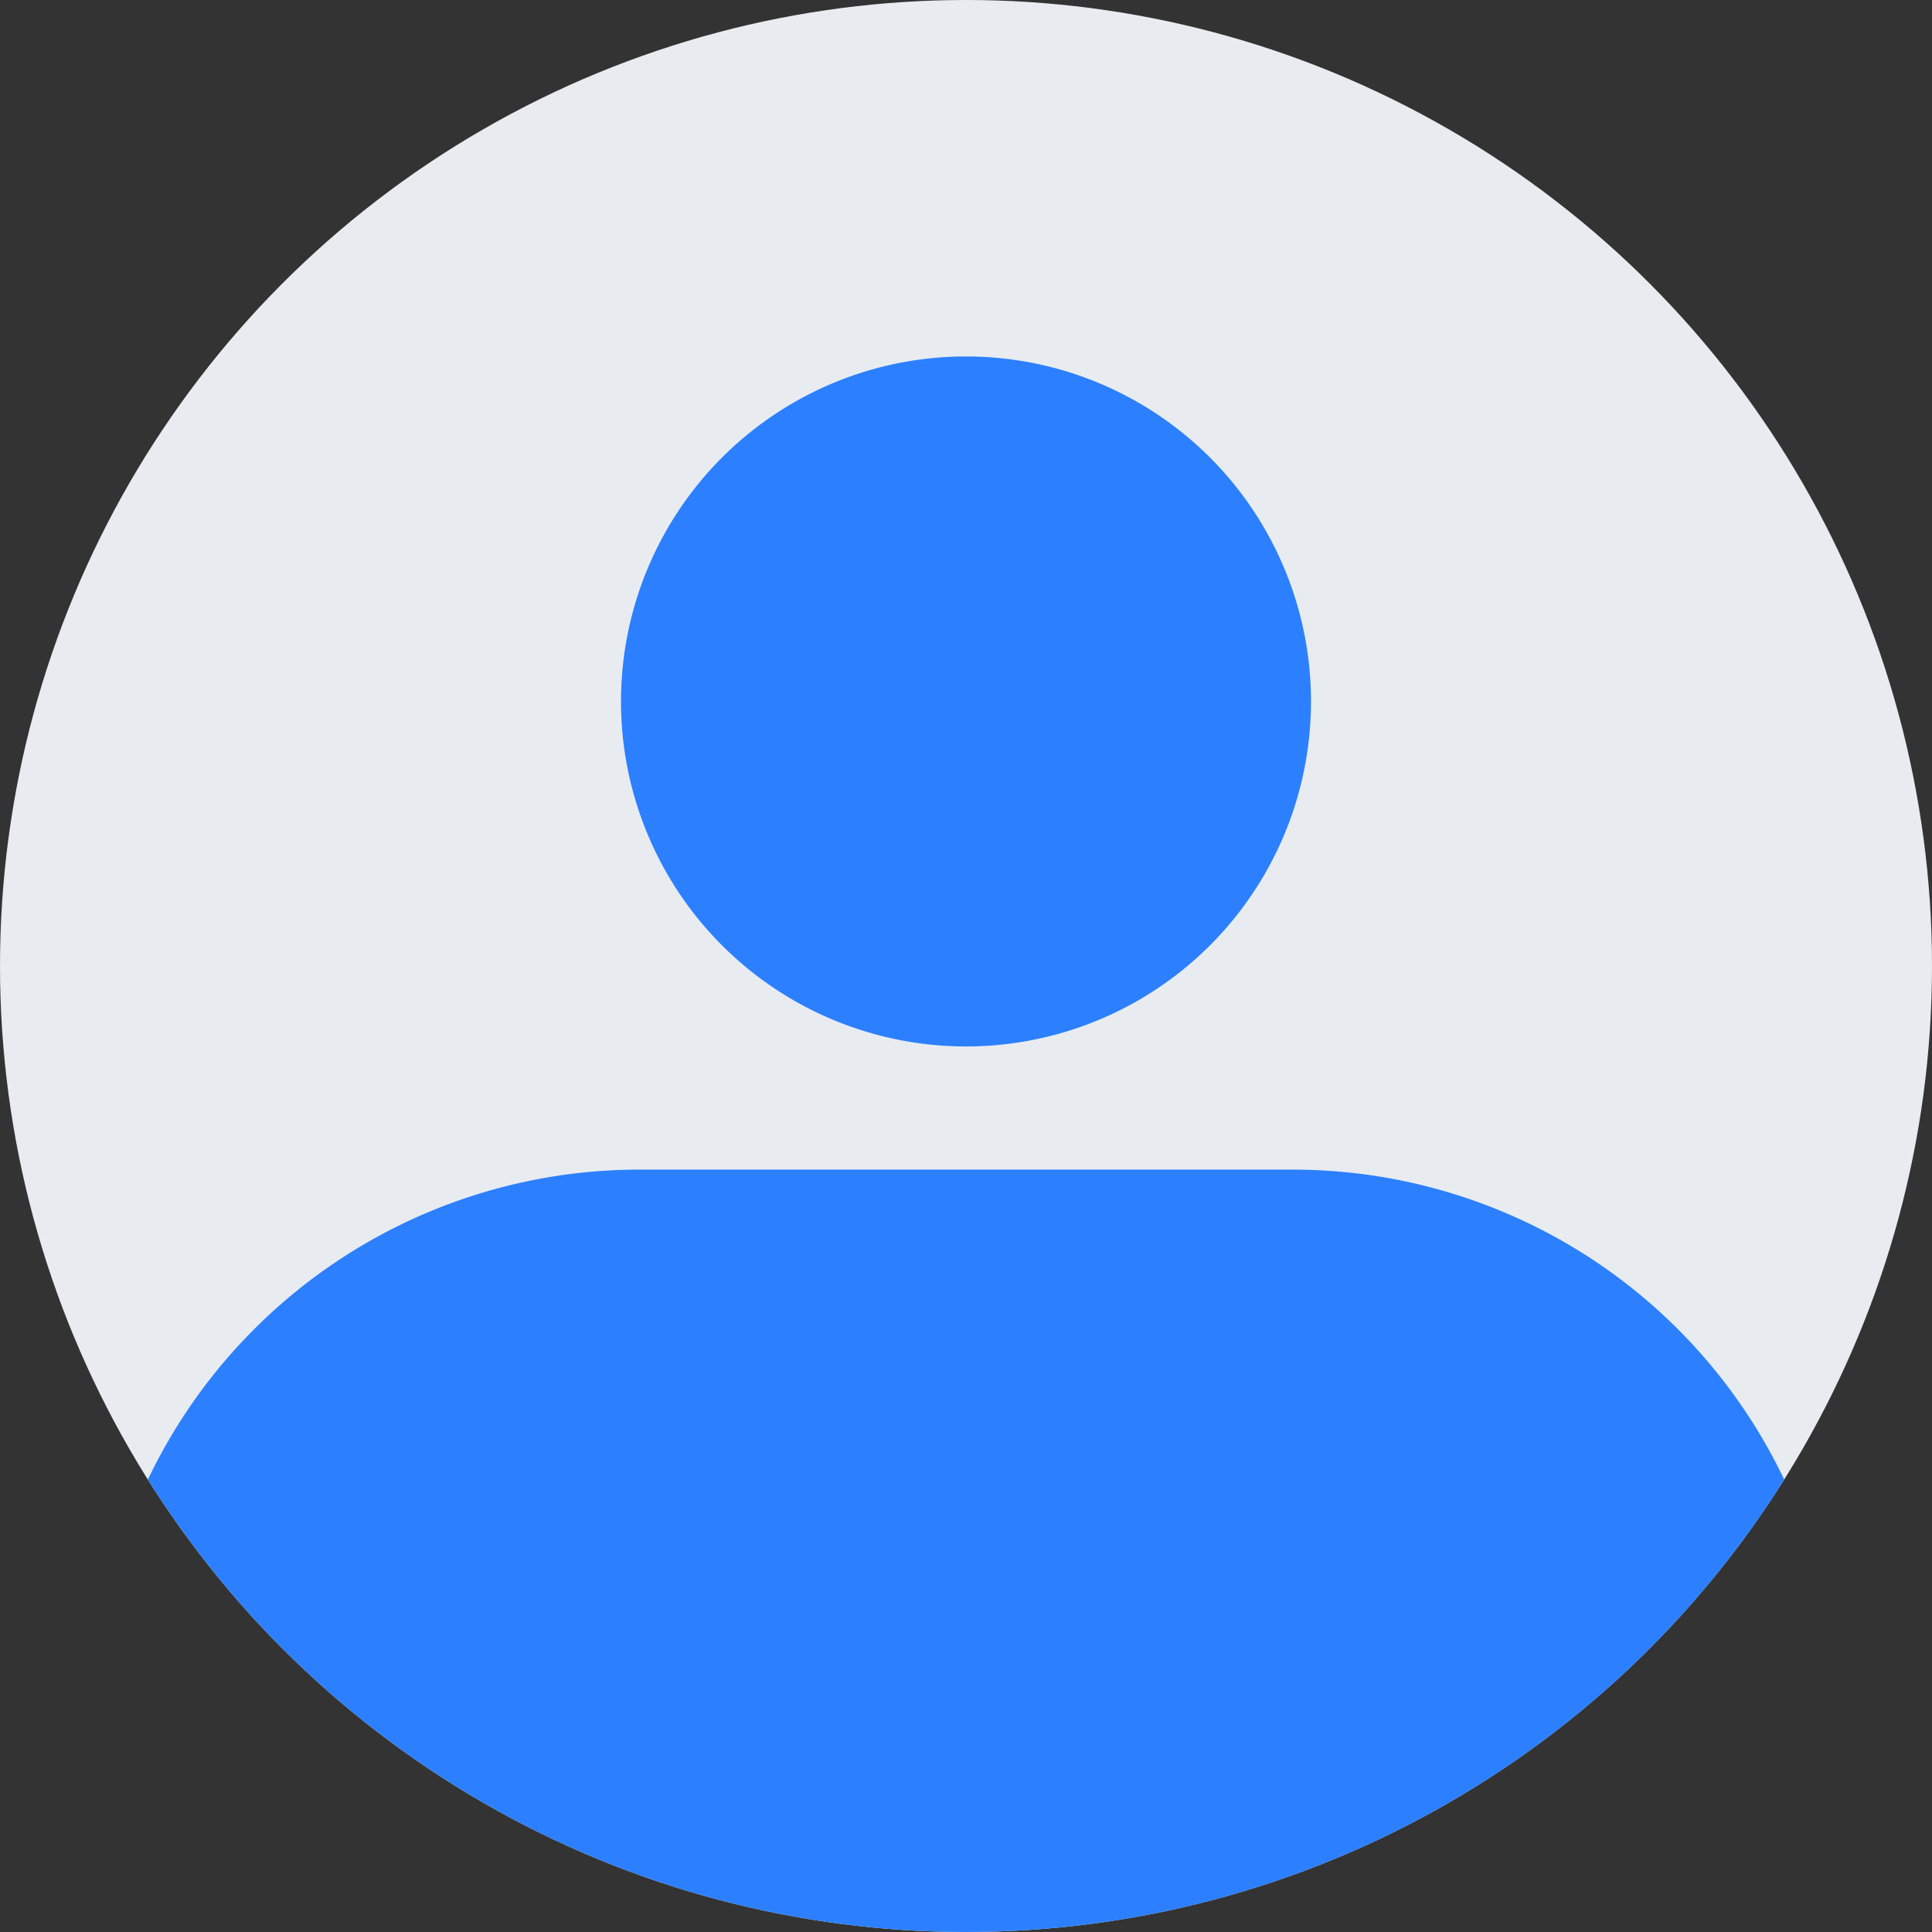 <svg xmlns='http://www.w3.org/2000/svg' xmlns:xlink='http://www.w3.org/1999/xlink' width='28' height='28' viewBox='0 0 28 28'><rect x="0" y="0" width="28" height="28" fill="#333333" stroke="none"/><defs><style>.a{fill:none;}.b{fill:#e8ecf1;}.c{clip-path:url(#a);}.d{fill:#2c80ff;}</style><clipPath id='a'><circle class='a' cx='14' cy='14' r='14' transform='translate(546.641 -98.543)'/></clipPath></defs><g transform='translate(-546.641 98.543)'><circle class='b' cx='14' cy='14' r='14' transform='translate(546.641 -98.543)'/><g class='c'><path class='d' d='M560.641-93.377a5,5,0,0,0-5,5,5,5,0,0,0,5,5,5,5,0,0,0,5-5h0A5,5,0,0,0,560.641-93.377Zm12.628,22.834H548.014V-73.7a7.892,7.892,0,0,1,7.892-7.892h9.471a7.892,7.892,0,0,1,7.892,7.892Z'/></g></g></svg>